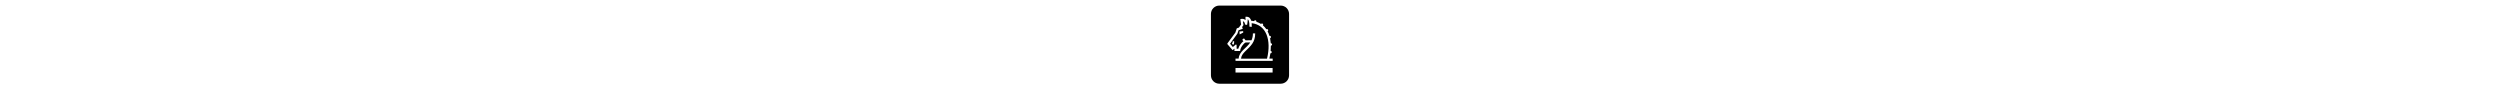 <svg xmlns="http://www.w3.org/2000/svg" viewBox="0 0 448 512" height="16" class="icon icon-springer-square"><path d="M48 32C21.5 32 0 53.5 0 80L0 432C0 458.5 21.5 480 48 480L400 480C426.5 480 448 458.5 448 432L448 80C448 53.5 426.5 32 400 32L48 32zM 203.543 96.004C220.888 96.226 227.5 106.983 230.773 118.863C236.644 119.315 242.066 120.208 247.031 121.102C247.937 118.411 250.648 116.141 253.807 116.141C257.869 116.141 260.582 119.315 260.582 122.91L260.582 124.717C270.063 127.879 279.093 132.391 287.225 137.363C288.58 135.555 290.384 134.65 292.643 134.65C296.707 134.65 299.42 137.815 299.42 141.443C299.42 143.23 298.968 144.584 298.062 145.488C305.742 151.828 312.066 159.492 317.938 167.617C318.836 167.165 320.192 166.713 321.096 166.713C325.158 166.713 328.324 169.878 328.324 173.494C328.324 176.217 326.969 178.454 324.709 179.359C329.229 187.507 332.838 196.538 335.545 205.998C335.997 205.557 336.901 205.555 337.354 205.555C341.418 205.555 344.129 208.719 344.129 212.324C344.129 215.941 341.869 218.655 339.164 219.105C340.971 228.577 342.322 238.069 343.225 248.004C347.287 248.004 350.453 251.157 350.453 254.785C350.453 258.841 347.289 261.543 343.678 262.006C343.678 271.488 343.225 281.874 342.322 291.809C345.938 292.26 348.645 295.414 348.645 299.041C348.645 302.646 345.484 305.812 341.416 305.812L340.971 305.812C339.163 315.746 337.354 325.679 335.1 336.064L335.098 336.066L354.062 336.066L354.062 349.164L140.906 349.164L140.906 336.066L158.973 336.066C162.131 293.619 202.777 277.831 225.357 243.498L199.166 243.498C186.518 248.007 167.551 276.022 167.551 292.264L134.584 292.264L135.035 278.713L124.197 287.754L95.293 254.346C95.293 254.346 93.938 252.525 93.938 251.158C93.938 249.813 94.391 248.91 94.391 248.91L140.002 187.057L148.135 162.668L160.328 158.137L172.971 140.541L168.453 109.812C180.647 105.302 192.391 109.36 198.271 115.234C198.712 106.217 197.807 96.283 197.807 96.283C199.839 96.07 201.749 95.981 203.543 96.004zM 210.91 110.264C210.91 110.264 210.909 126.524 207.293 142.787L195.1 140.539C195.1 129.247 190.132 124.718 183.357 121.553L186.52 143.682L178.842 154.973L182.457 165.367L158.521 173.494L151.746 192.91L109.746 250.717L125.555 269.682L143.168 254.787L147.23 257.486L147.23 279.617L156.711 279.617C160.775 263.817 173.872 245.294 186.066 236.264L179.293 228.137L189.227 219.57L198.713 231.303C198.713 231.303 232.584 231.303 232.584 230.861C237.552 220.013 240.709 206.903 240.709 191.555L253.809 191.555C253.809 243.054 228.07 263.353 196.002 294.973C184.261 306.703 173.873 319.362 172.518 336.518L321.549 336.518C347.74 228.579 317.034 142.788 233.49 132.844C233.937 137.364 233.936 140.993 233.936 144.586C233.936 150.011 233.49 154.52 233.49 154.52L220.391 152.281C220.855 147.749 221.749 117.044 210.91 110.264zM 184.713 178.455L185.164 186.604L164.844 197.441L163.488 180.715L184.713 178.455zM 125.104 236.26L133.229 236.713C133.682 242.589 132.776 251.62 129.617 256.129L129.617 256.131L120.137 252.525C123.294 248.005 125.104 241.685 125.104 236.26zM 140.908 389.826L353.613 389.826L353.613 416L140.908 416L140.908 389.826z"/></svg>
